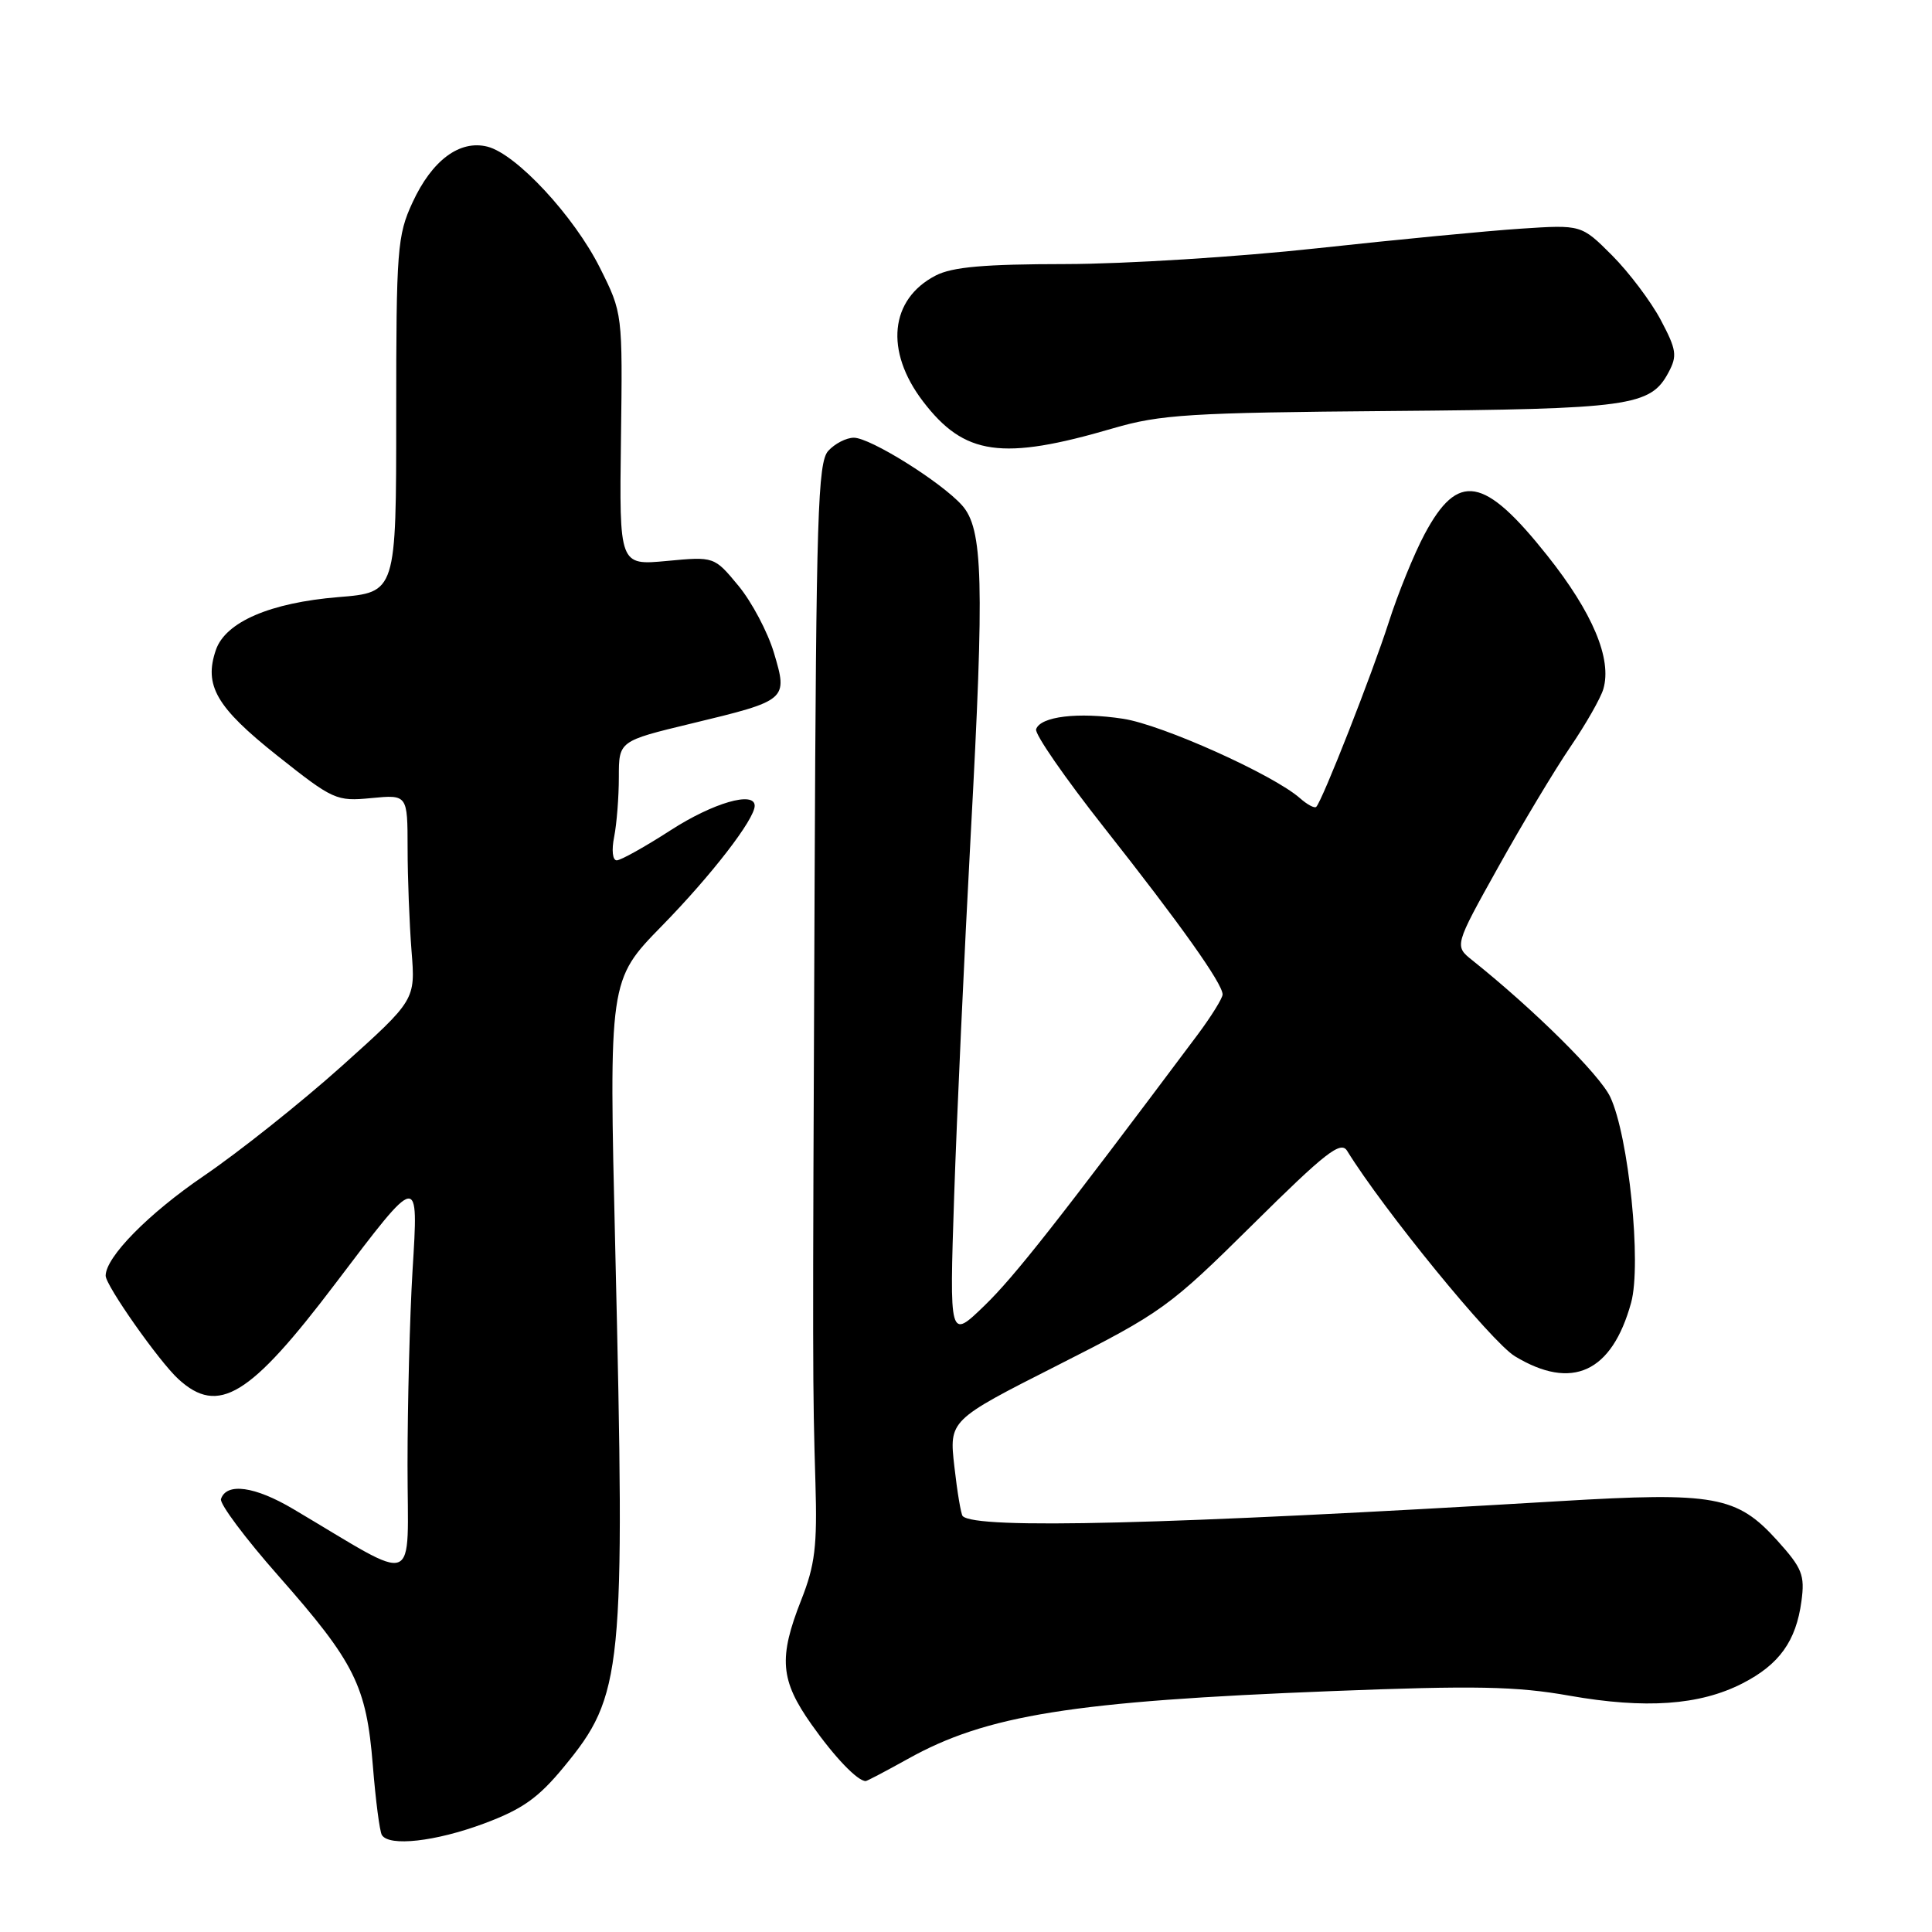 <?xml version="1.0" encoding="UTF-8" standalone="no"?>
<!DOCTYPE svg PUBLIC "-//W3C//DTD SVG 1.1//EN" "http://www.w3.org/Graphics/SVG/1.1/DTD/svg11.dtd" >
<svg xmlns="http://www.w3.org/2000/svg" xmlns:xlink="http://www.w3.org/1999/xlink" version="1.1" viewBox="0 0 256 256">
 <g >
 <path fill="currentColor"
d=" M 64.13 241.63 C 69.23 239.73 71.34 238.23 74.72 234.12 C 82.56 224.60 82.85 221.67 81.53 165.68 C 80.68 129.87 80.68 129.87 87.71 122.68 C 94.25 116.00 100.00 108.56 100.00 106.77 C 100.00 104.78 94.47 106.39 88.88 110.00 C 85.47 112.20 82.25 114.00 81.72 114.00 C 81.17 114.00 81.02 112.66 81.38 110.88 C 81.72 109.16 82.00 105.60 82.00 102.97 C 82.00 98.19 82.00 98.19 91.62 95.87 C 104.36 92.80 104.41 92.75 102.55 86.50 C 101.73 83.75 99.61 79.75 97.85 77.62 C 94.64 73.74 94.64 73.74 88.35 74.33 C 82.06 74.92 82.06 74.92 82.28 58.21 C 82.50 41.50 82.50 41.50 79.50 35.50 C 76.07 28.64 68.41 20.39 64.58 19.43 C 60.90 18.51 57.24 21.24 54.66 26.83 C 52.64 31.19 52.50 33.04 52.50 55.00 C 52.50 78.50 52.50 78.50 44.84 79.12 C 35.81 79.86 29.89 82.41 28.61 86.11 C 26.99 90.82 28.65 93.70 36.72 100.11 C 44.14 106.00 44.57 106.20 49.20 105.75 C 54.00 105.29 54.00 105.29 54.01 112.40 C 54.01 116.30 54.25 122.42 54.53 126.00 C 55.05 132.50 55.05 132.50 45.28 141.27 C 39.90 146.09 31.68 152.63 27.01 155.81 C 19.67 160.81 14.00 166.57 14.00 169.04 C 14.00 170.33 21.09 180.42 23.65 182.75 C 28.94 187.58 33.10 185.05 44.43 170.09 C 55.61 155.34 55.46 155.36 54.66 168.41 C 54.30 174.40 54.00 185.97 54.00 194.11 C 54.00 210.67 55.79 209.98 38.85 199.95 C 33.77 196.94 30.01 196.42 29.28 198.63 C 29.08 199.25 32.51 203.85 36.92 208.84 C 47.03 220.31 48.55 223.37 49.40 233.90 C 49.77 238.53 50.31 242.69 50.60 243.15 C 51.56 244.71 57.70 244.02 64.13 241.63 Z  M 120.27 233.08 C 130.69 227.25 142.15 225.42 176.47 224.08 C 195.47 223.33 200.93 223.44 207.97 224.69 C 218.04 226.46 225.20 225.96 230.86 223.07 C 235.76 220.57 237.99 217.46 238.70 212.17 C 239.17 208.71 238.80 207.79 235.51 204.14 C 230.15 198.21 227.22 197.68 206.67 198.91 C 154.46 202.02 129.32 202.66 127.56 200.89 C 127.34 200.67 126.84 197.72 126.46 194.34 C 125.76 188.19 125.76 188.19 140.13 180.91 C 153.95 173.91 154.94 173.20 166.00 162.25 C 175.65 152.69 177.66 151.13 178.50 152.49 C 183.30 160.28 197.64 177.84 200.73 179.71 C 208.30 184.29 213.58 181.86 216.13 172.62 C 217.54 167.50 215.81 150.52 213.36 145.34 C 211.95 142.38 203.27 133.78 195.10 127.25 C 192.70 125.34 192.70 125.34 198.51 114.92 C 201.70 109.19 206.00 102.03 208.06 99.00 C 210.12 95.97 212.10 92.51 212.45 91.30 C 213.62 87.33 211.04 81.18 205.02 73.61 C 196.66 63.09 193.20 62.48 188.77 70.77 C 187.38 73.37 185.23 78.65 184.00 82.50 C 181.82 89.28 175.23 106.08 174.41 106.91 C 174.19 107.14 173.22 106.62 172.26 105.77 C 168.71 102.64 153.99 96.03 148.82 95.24 C 142.85 94.33 137.85 94.93 137.29 96.63 C 137.08 97.25 141.13 103.10 146.28 109.63 C 156.42 122.48 162.00 130.33 162.00 131.77 C 162.00 132.26 160.51 134.66 158.70 137.09 C 140.06 161.99 134.43 169.14 130.45 173.00 C 125.80 177.50 125.80 177.50 126.43 158.50 C 126.78 148.05 127.77 126.46 128.63 110.52 C 130.45 76.96 130.27 70.06 127.46 66.94 C 124.68 63.85 115.31 58.00 113.14 58.00 C 112.13 58.00 110.61 58.79 109.74 59.75 C 108.37 61.29 108.15 68.27 107.94 117.00 C 107.66 182.40 107.67 183.56 108.05 196.50 C 108.30 204.87 107.99 207.39 106.17 212.00 C 103.14 219.68 103.38 222.63 107.53 228.50 C 110.58 232.83 113.62 236.00 114.71 236.00 C 114.88 236.00 117.39 234.68 120.27 233.08 Z  M 147.50 56.75 C 153.76 54.92 157.66 54.68 184.28 54.46 C 216.00 54.20 218.69 53.83 221.08 49.36 C 222.27 47.14 222.15 46.34 220.05 42.38 C 218.74 39.92 215.84 36.08 213.61 33.84 C 209.54 29.77 209.54 29.77 201.52 30.30 C 197.11 30.59 184.95 31.76 174.50 32.90 C 164.05 34.04 149.07 34.98 141.20 34.99 C 130.42 35.00 126.18 35.37 123.98 36.51 C 117.91 39.65 117.21 46.50 122.29 53.17 C 127.77 60.36 132.75 61.07 147.50 56.75 Z "/>
</g>
</svg>